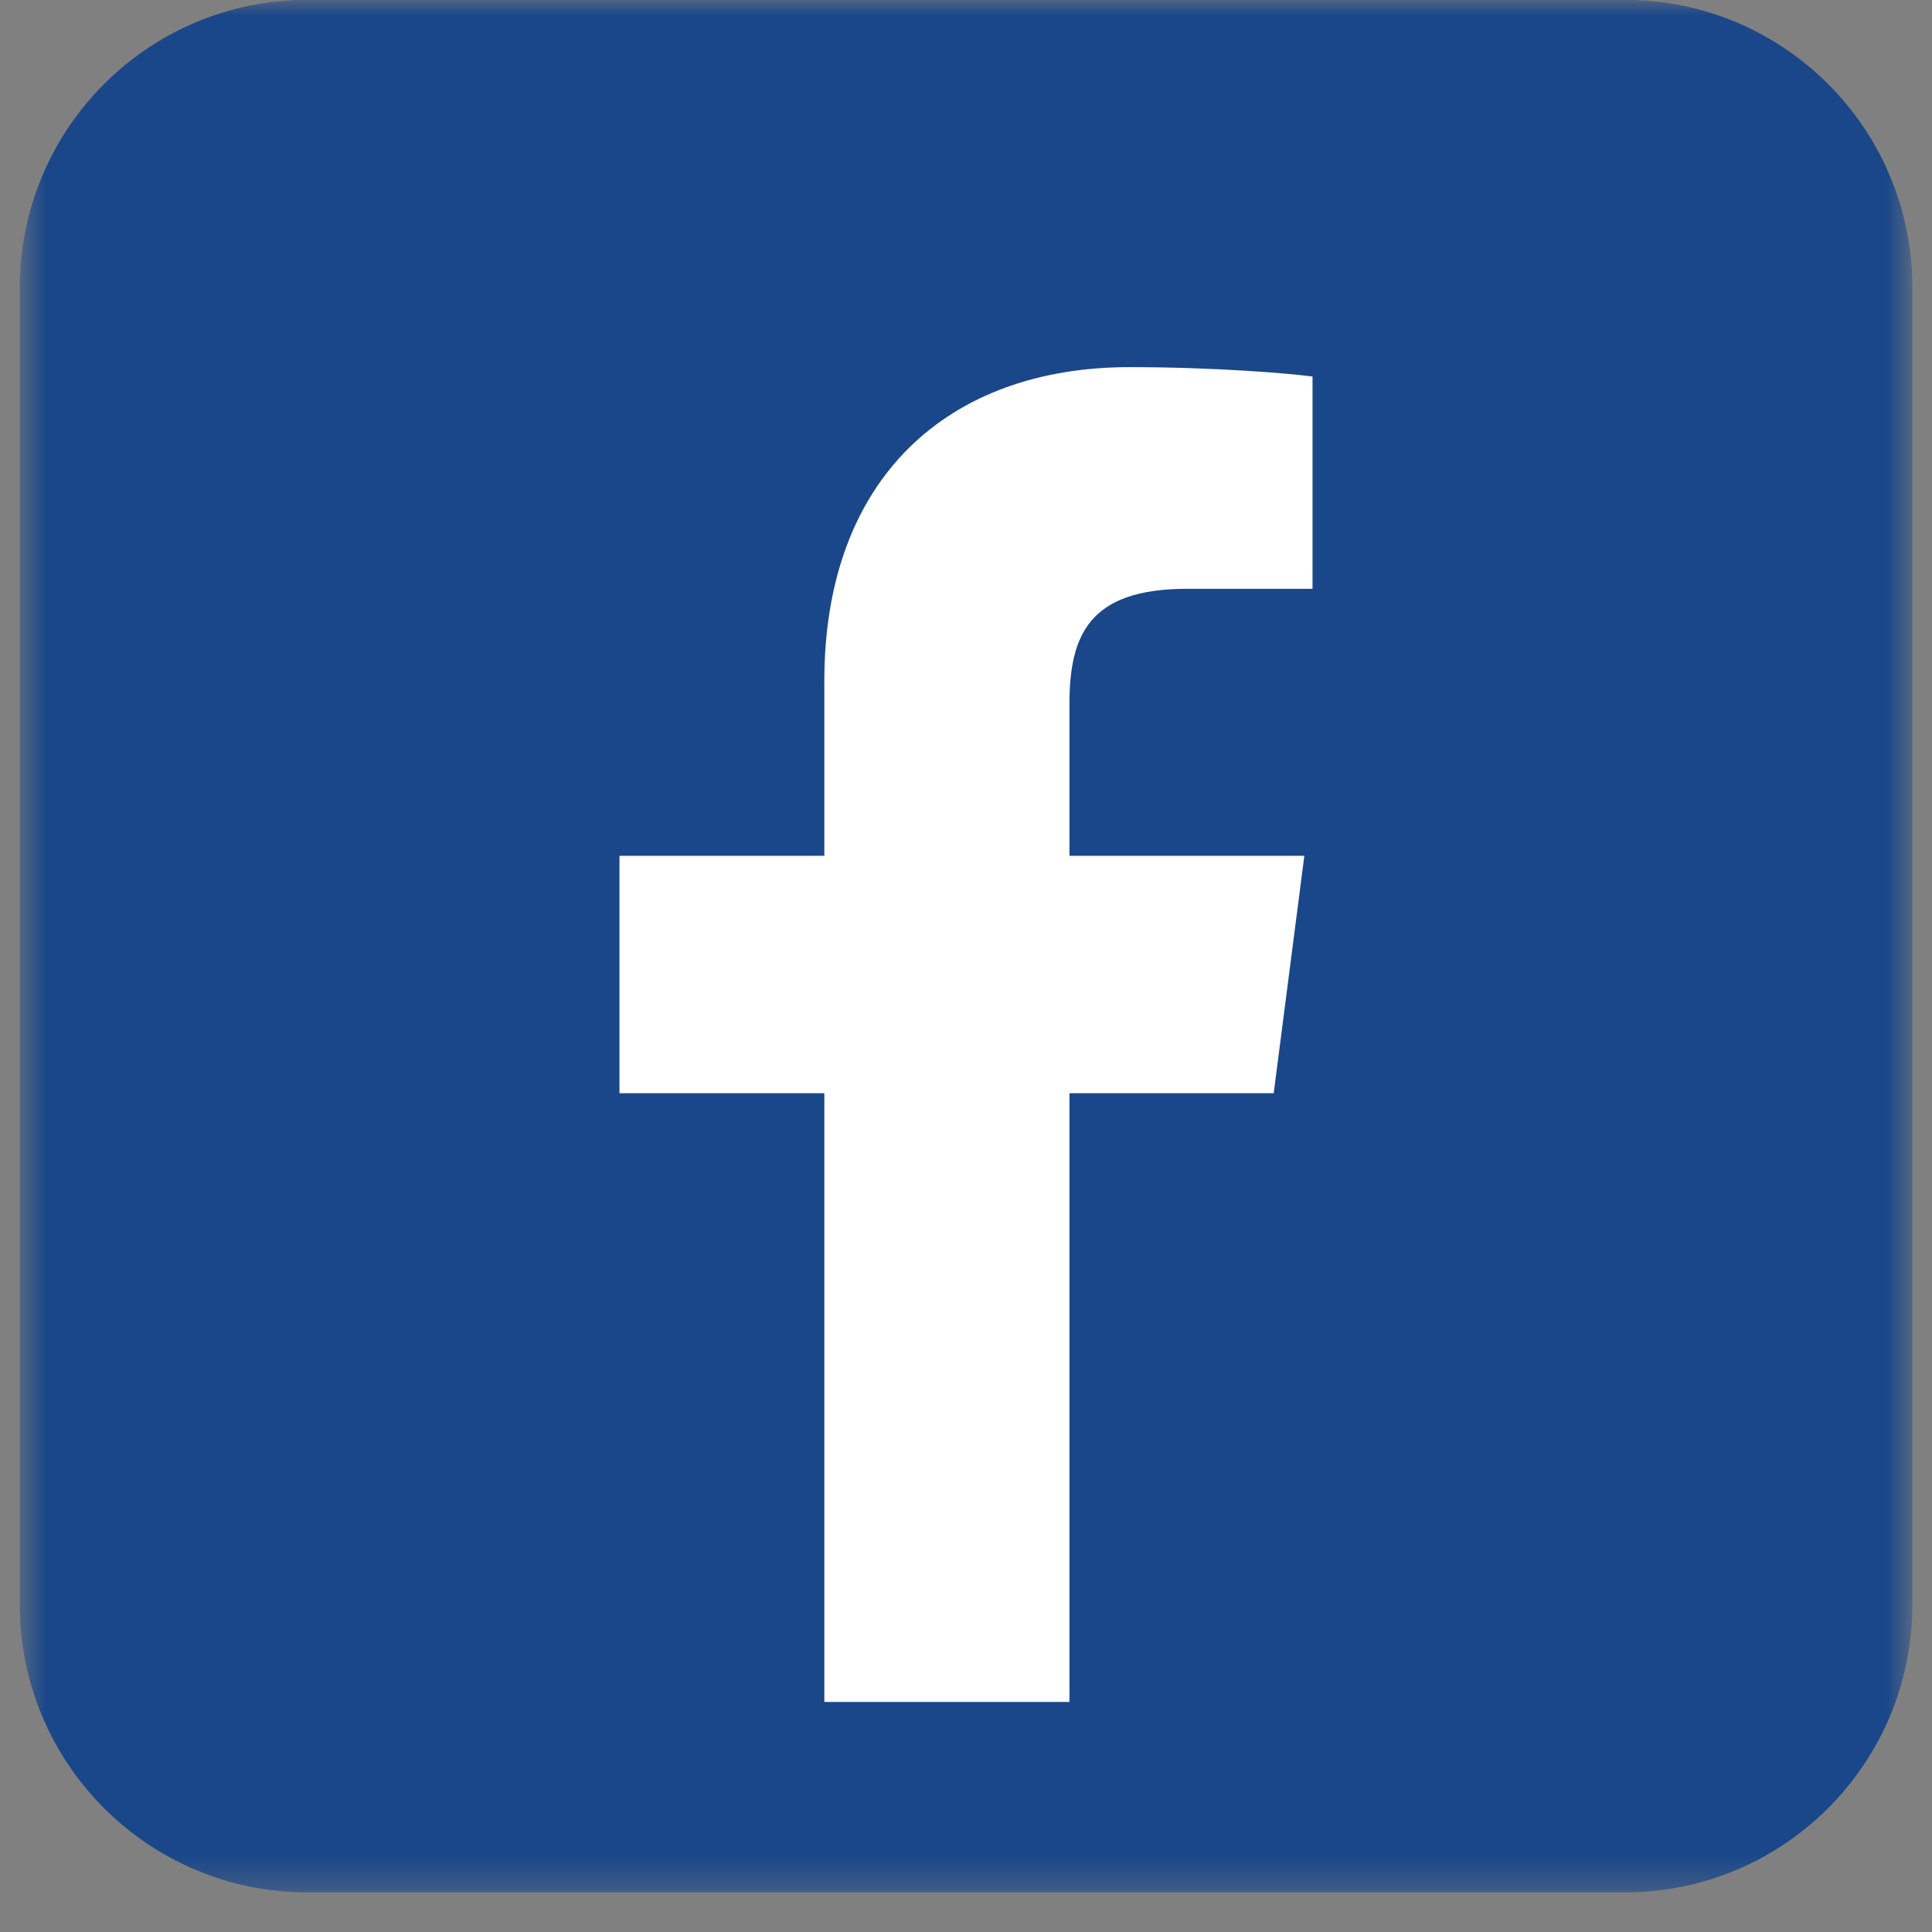<svg width="64" height="64" viewBox="0 0 64 64" fill="none" xmlns="http://www.w3.org/2000/svg">
<rect x="0" y="0" width="64" height="64" fill="#808080" stroke="none"/>
<g clip-path="url(#clip0_310_22)">
<mask id="mask0_310_22" style="mask-type:luminance" maskUnits="userSpaceOnUse" x="0" y="0" width="64" height="63">
<path d="M0.651 0H63.344V62.693H0.651V0Z" fill="white"/>
</mask>
<g mask="url(#mask0_310_22)">
<path d="M63.349 53.161C63.349 58.422 59.083 62.688 53.823 62.688H10.182C4.922 62.688 0.656 58.422 0.656 53.161V9.521C0.656 4.26 4.922 -0.005 10.182 -0.005H53.823C59.083 -0.005 63.349 4.26 63.349 9.521V53.161Z" fill="#1A4789"/>
</g>
<path d="M42.193 36.214L43.208 28.349H35.427V23.333C35.427 21.057 36.057 19.505 39.323 19.505H43.479V12.474C42.766 12.375 40.297 12.162 37.417 12.162C31.417 12.162 27.307 15.828 27.307 22.557V28.349H20.521V36.214H27.307V56.38H35.427V36.214H42.193Z" fill="white"/>
</g>
<defs>
<clipPath id="clip0_310_22">
<rect width="64" height="64" fill="white"/>
</clipPath>
</defs>
</svg>
